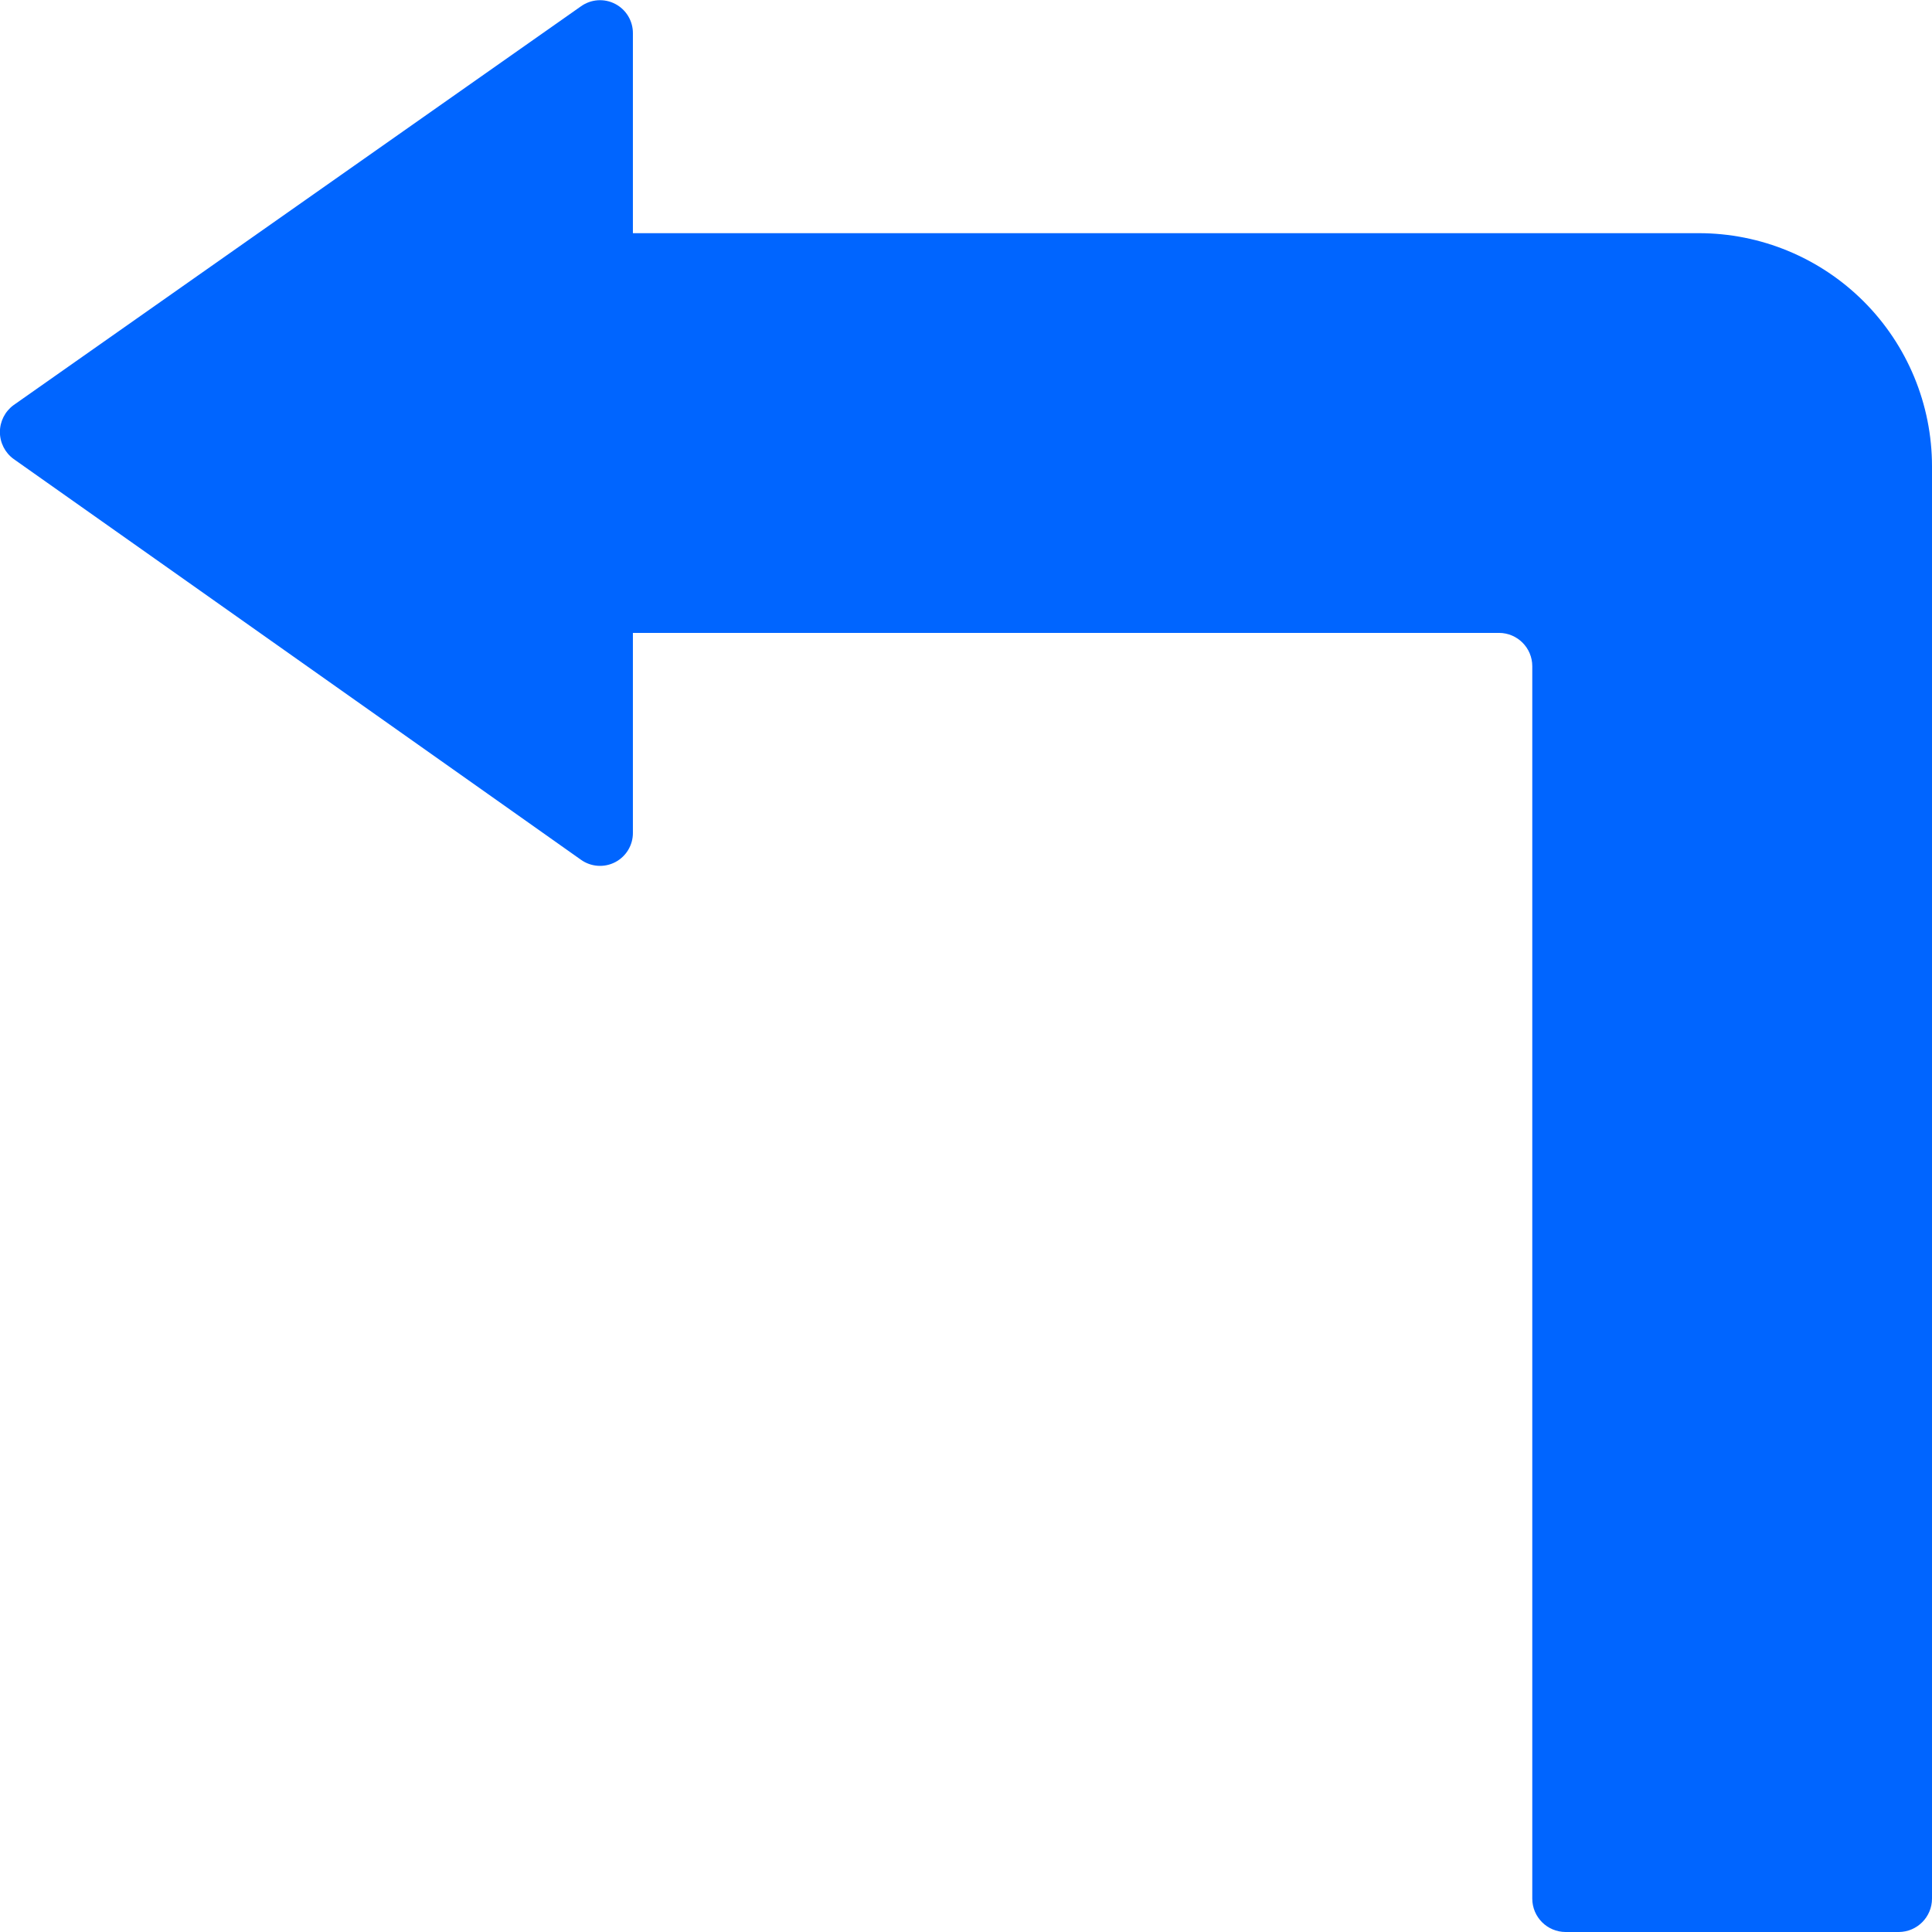 <svg height="512" viewBox="0 0 58 58" width="512" xmlns="http://www.w3.org/2000/svg">
    <g id="Page-1" fill="none" fill-rule="evenodd">
        <g id="008---Left-Turn-Arrow" fill="#0065ff" fill-rule="nonzero" transform="translate(-1)">
            <path id="Shape"
                  d="m52 7h-32v-6c.003-.371-.203-.712-.532-.883-.329-.171-.726-.143-1.028.073l-17.03 11.97c-.259.188-.413.49-.413.81s.153.622.413.81l4.42 3.12 9.81 6.93 2.8 1.98c.302.216.699.244 1.028.073s.535-.512.532-.883v-6h26c.552 0 1 .448 1 1v37c.002.552.448.998 1 1h10c.552-.002.998-.448 1-1v-43c0-1.857-.737-3.637-2.05-4.95-1.313-1.313-3.093-2.05-4.95-2.05z"/>
        </g>
    </g>
</svg>
